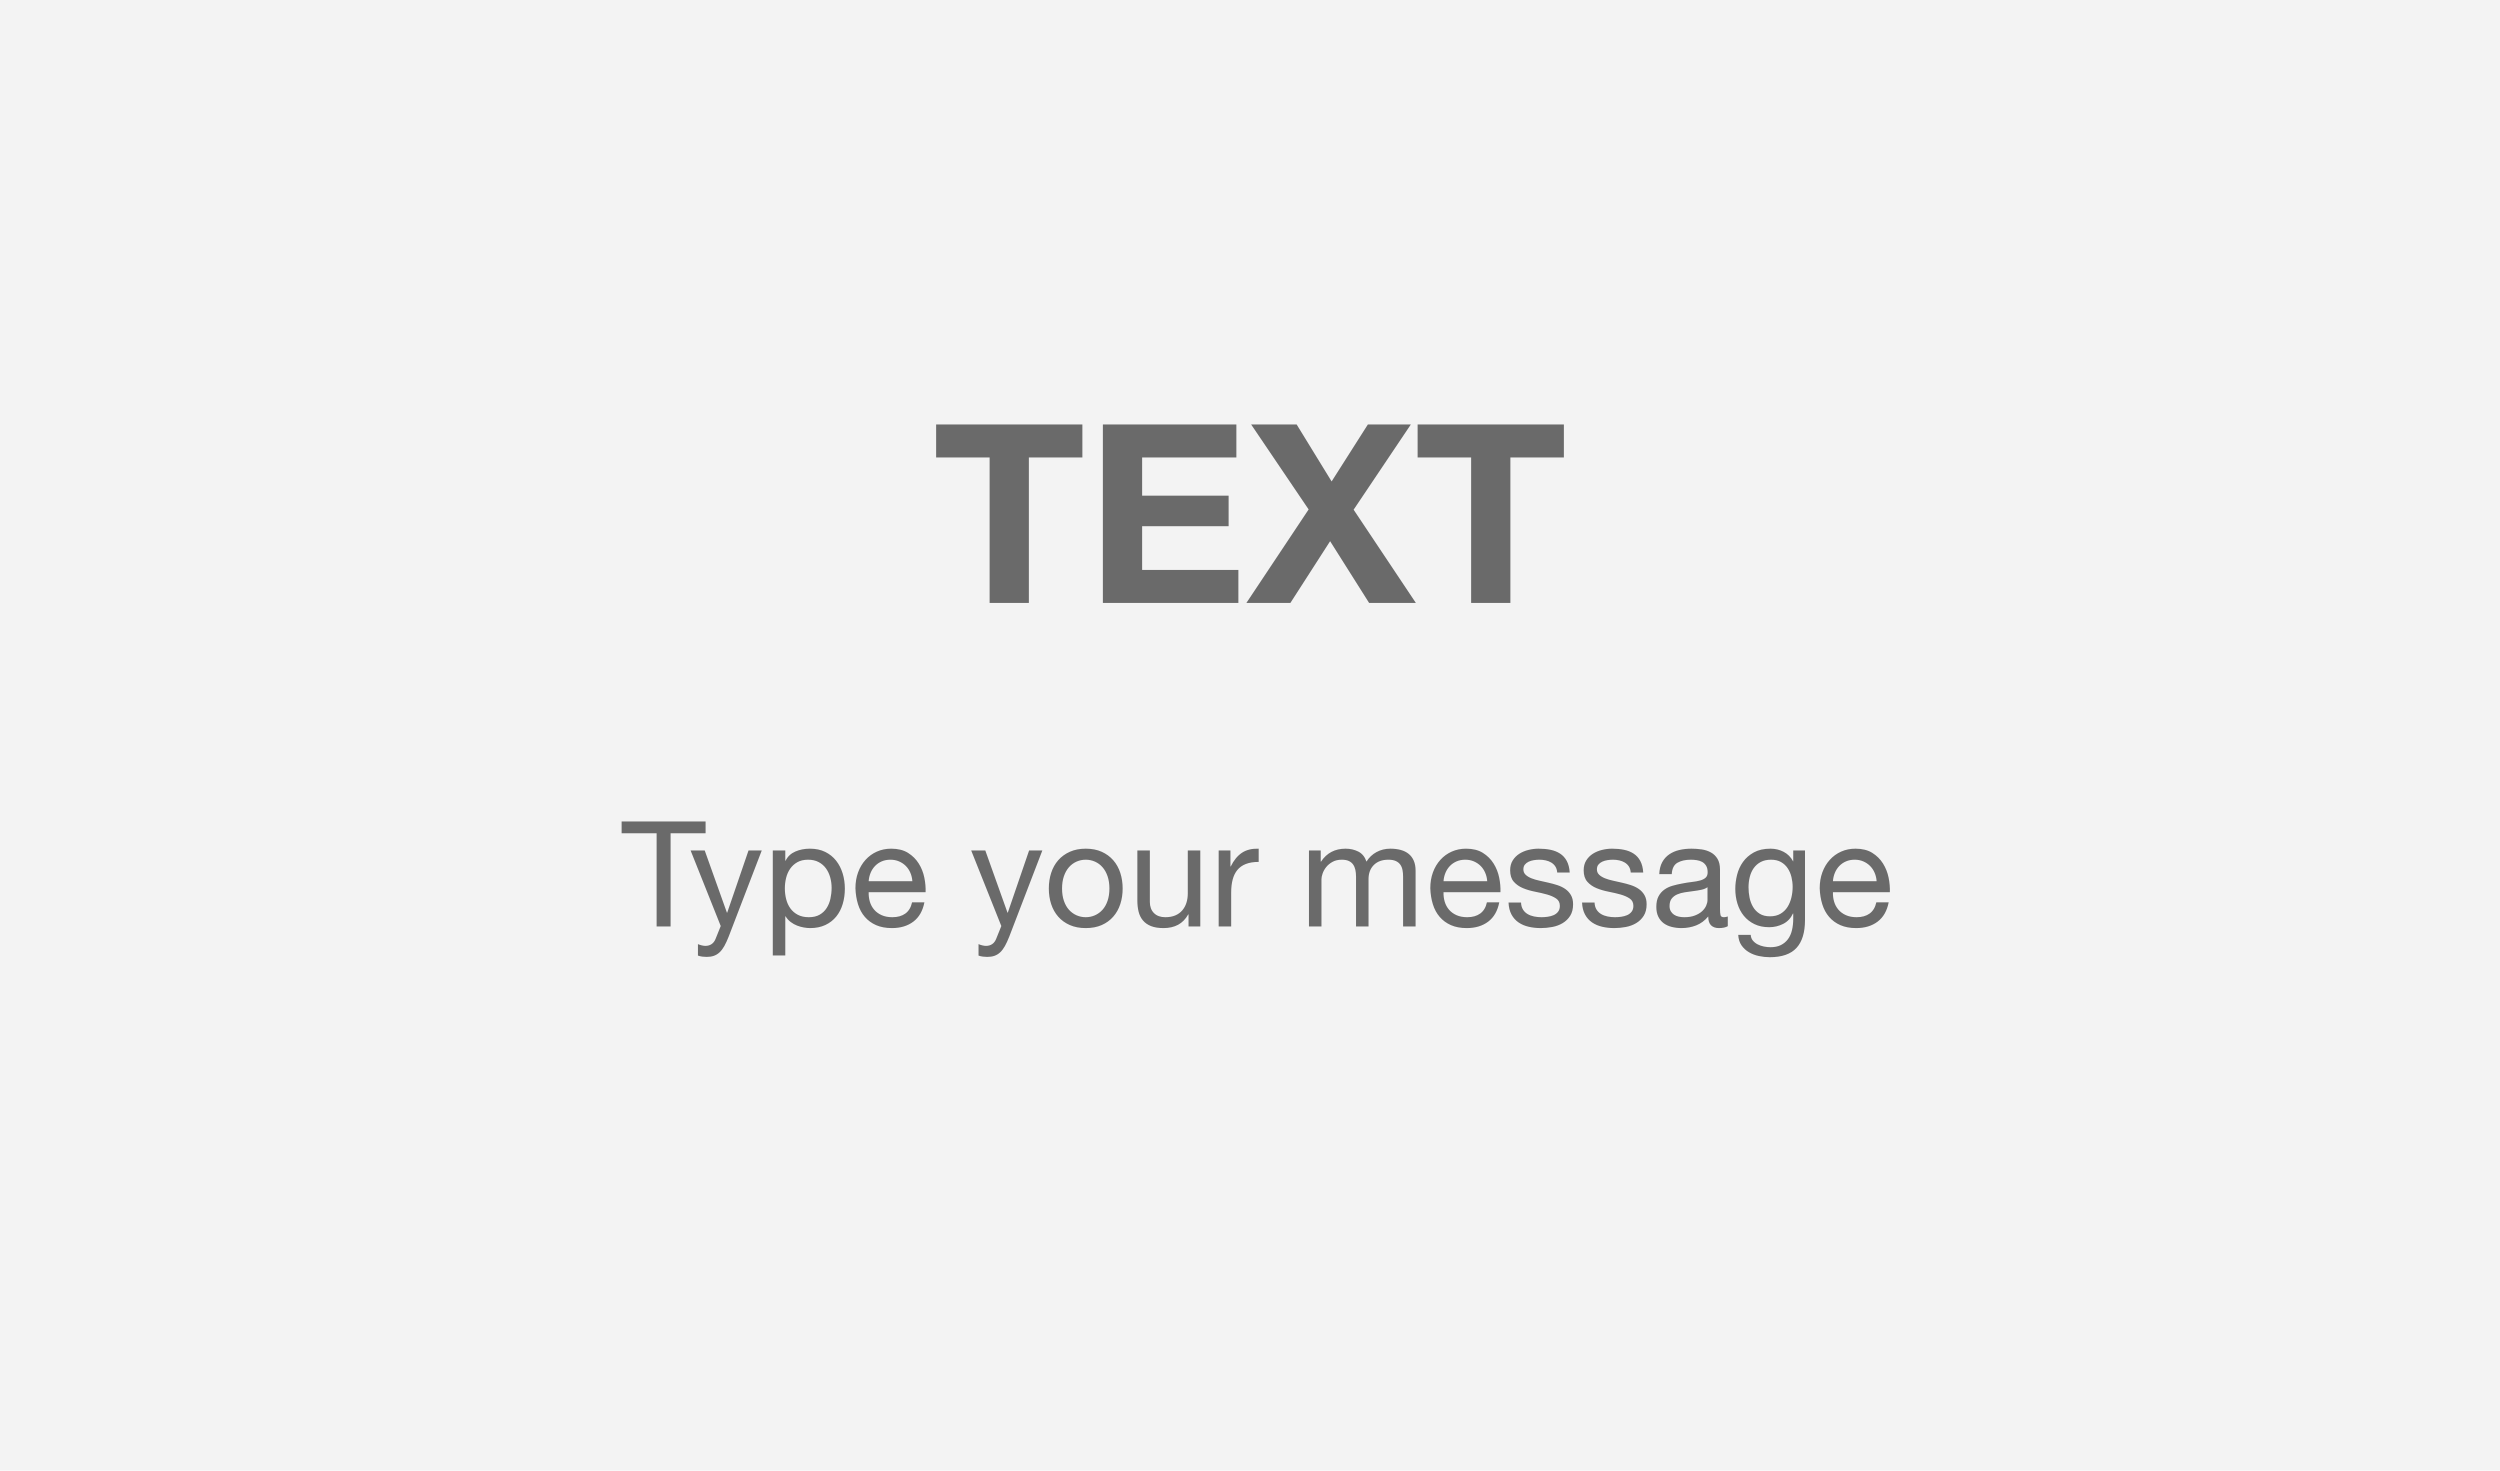 <?xml version="1.0" encoding="UTF-8"?>
<svg width="170px" height="100px" viewBox="0 0 170 100" version="1.1" xmlns="http://www.w3.org/2000/svg" xmlns:xlink="http://www.w3.org/1999/xlink">
    <!-- Generator: Sketch 54.1 (76490) - https://sketchapp.com -->
    <title>Text_Text_Normal</title>
    <desc>Created with Sketch.</desc>
    <g id="页面1" stroke="none" stroke-width="1" fill="none" fill-rule="evenodd">
        <g id="C-01&gt;Make-Graphic&gt;EN" transform="translate(-193, -234)">
            <g id="Content" transform="translate(12, 64)">
                <g id="02_TEXT" transform="translate(181, 0)">
                    <g id="Text_Text_Normal" transform="translate(0, 170)">
                        <rect id="bg" fill="#F3F3F3" x="0" y="0" width="170" height="100"></rect>
                        <path d="M44.65,56.66 L42.27,56.66 L42.27,55.86 L47.98,55.86 L47.98,56.66 L45.6,56.66 L45.6,63 L44.65,63 L44.65,56.66 Z M49.55,63.69 C49.45,63.943 49.352,64.157 49.255,64.33 C49.158,64.503 49.052,64.645 48.935,64.755 C48.818,64.865 48.688,64.945 48.545,64.995 C48.402,65.045 48.237,65.07 48.05,65.07 C47.95,65.07 47.85,65.063 47.75,65.05 C47.65,65.037 47.553,65.013 47.46,64.98 L47.46,64.2 C47.533,64.233 47.618,64.262 47.715,64.285 C47.812,64.308 47.893,64.32 47.96,64.32 C48.133,64.32 48.278,64.278 48.395,64.195 C48.512,64.112 48.6,63.993 48.66,63.84 L49.01,62.97 L46.96,57.83 L47.92,57.83 L49.43,62.06 L49.45,62.06 L50.9,57.83 L51.8,57.83 L49.55,63.69 Z M52.55,57.83 L53.4,57.83 L53.4,58.53 L53.42,58.53 C53.56,58.243 53.78,58.035 54.08,57.905 C54.38,57.775 54.71,57.71 55.07,57.71 C55.47,57.71 55.818,57.783 56.115,57.93 C56.412,58.077 56.658,58.275 56.855,58.525 C57.052,58.775 57.2,59.063 57.3,59.39 C57.4,59.717 57.45,60.063 57.45,60.43 C57.45,60.797 57.402,61.143 57.305,61.47 C57.208,61.797 57.062,62.082 56.865,62.325 C56.668,62.568 56.422,62.76 56.125,62.9 C55.828,63.04 55.483,63.11 55.09,63.11 C54.963,63.11 54.822,63.097 54.665,63.07 C54.508,63.043 54.353,63 54.2,62.94 C54.047,62.88 53.902,62.798 53.765,62.695 C53.628,62.592 53.513,62.463 53.42,62.31 L53.4,62.31 L53.4,64.97 L52.55,64.97 L52.55,57.83 Z M56.55,60.37 C56.55,60.13 56.518,59.895 56.455,59.665 C56.392,59.435 56.295,59.23 56.165,59.05 C56.035,58.87 55.868,58.727 55.665,58.62 C55.462,58.513 55.223,58.46 54.95,58.46 C54.663,58.46 54.42,58.517 54.22,58.63 C54.02,58.743 53.857,58.892 53.73,59.075 C53.603,59.258 53.512,59.467 53.455,59.7 C53.398,59.933 53.37,60.17 53.37,60.41 C53.37,60.663 53.4,60.908 53.46,61.145 C53.52,61.382 53.615,61.59 53.745,61.77 C53.875,61.95 54.043,62.095 54.25,62.205 C54.457,62.315 54.707,62.37 55,62.37 C55.293,62.37 55.538,62.313 55.735,62.2 C55.932,62.087 56.09,61.937 56.21,61.75 C56.33,61.563 56.417,61.35 56.47,61.11 C56.523,60.87 56.55,60.623 56.55,60.37 Z M62.04,59.92 C62.027,59.72 61.982,59.53 61.905,59.35 C61.828,59.17 61.725,59.015 61.595,58.885 C61.465,58.755 61.312,58.652 61.135,58.575 C60.958,58.498 60.763,58.46 60.55,58.46 C60.33,58.46 60.132,58.498 59.955,58.575 C59.778,58.652 59.627,58.757 59.5,58.89 C59.373,59.023 59.273,59.178 59.2,59.355 C59.127,59.532 59.083,59.72 59.07,59.92 L62.04,59.92 Z M62.86,61.36 C62.747,61.94 62.497,62.377 62.11,62.67 C61.723,62.963 61.237,63.11 60.65,63.11 C60.237,63.11 59.878,63.043 59.575,62.91 C59.272,62.777 59.017,62.59 58.81,62.35 C58.603,62.11 58.448,61.823 58.345,61.49 C58.242,61.157 58.183,60.793 58.17,60.4 C58.17,60.007 58.23,59.647 58.35,59.32 C58.47,58.993 58.638,58.71 58.855,58.47 C59.072,58.23 59.328,58.043 59.625,57.91 C59.922,57.777 60.247,57.71 60.6,57.71 C61.06,57.71 61.442,57.805 61.745,57.995 C62.048,58.185 62.292,58.427 62.475,58.72 C62.658,59.013 62.785,59.333 62.855,59.68 C62.925,60.027 62.953,60.357 62.94,60.67 L59.07,60.67 C59.063,60.897 59.09,61.112 59.15,61.315 C59.21,61.518 59.307,61.698 59.44,61.855 C59.573,62.012 59.743,62.137 59.95,62.23 C60.157,62.323 60.4,62.37 60.68,62.37 C61.04,62.37 61.335,62.287 61.565,62.12 C61.795,61.953 61.947,61.7 62.02,61.36 L62.86,61.36 Z M68.63,63.69 C68.53,63.943 68.432,64.157 68.335,64.33 C68.238,64.503 68.132,64.645 68.015,64.755 C67.898,64.865 67.768,64.945 67.625,64.995 C67.482,65.045 67.317,65.07 67.13,65.07 C67.03,65.07 66.93,65.063 66.83,65.05 C66.73,65.037 66.633,65.013 66.54,64.98 L66.54,64.2 C66.613,64.233 66.698,64.262 66.795,64.285 C66.892,64.308 66.973,64.32 67.04,64.32 C67.213,64.32 67.358,64.278 67.475,64.195 C67.592,64.112 67.68,63.993 67.74,63.84 L68.09,62.97 L66.04,57.83 L67,57.83 L68.51,62.06 L68.53,62.06 L69.98,57.83 L70.88,57.83 L68.63,63.69 Z M72.22,60.42 C72.22,60.733 72.262,61.012 72.345,61.255 C72.428,61.498 72.543,61.702 72.69,61.865 C72.837,62.028 73.008,62.153 73.205,62.24 C73.402,62.327 73.61,62.37 73.83,62.37 C74.05,62.37 74.258,62.327 74.455,62.24 C74.652,62.153 74.823,62.028 74.97,61.865 C75.117,61.702 75.232,61.498 75.315,61.255 C75.398,61.012 75.44,60.733 75.44,60.42 C75.44,60.107 75.398,59.828 75.315,59.585 C75.232,59.342 75.117,59.137 74.97,58.97 C74.823,58.803 74.652,58.677 74.455,58.59 C74.258,58.503 74.05,58.46 73.83,58.46 C73.61,58.46 73.402,58.503 73.205,58.59 C73.008,58.677 72.837,58.803 72.69,58.97 C72.543,59.137 72.428,59.342 72.345,59.585 C72.262,59.828 72.22,60.107 72.22,60.42 Z M71.32,60.42 C71.32,60.04 71.373,59.685 71.48,59.355 C71.587,59.025 71.747,58.738 71.96,58.495 C72.173,58.252 72.437,58.06 72.75,57.92 C73.063,57.78 73.423,57.71 73.83,57.71 C74.243,57.71 74.605,57.78 74.915,57.92 C75.225,58.06 75.487,58.252 75.7,58.495 C75.913,58.738 76.073,59.025 76.18,59.355 C76.287,59.685 76.34,60.04 76.34,60.42 C76.34,60.8 76.287,61.153 76.18,61.48 C76.073,61.807 75.913,62.092 75.7,62.335 C75.487,62.578 75.225,62.768 74.915,62.905 C74.605,63.042 74.243,63.11 73.83,63.11 C73.423,63.11 73.063,63.042 72.75,62.905 C72.437,62.768 72.173,62.578 71.96,62.335 C71.747,62.092 71.587,61.807 71.48,61.48 C71.373,61.153 71.32,60.8 71.32,60.42 Z M81.62,63 L80.82,63 L80.82,62.18 L80.8,62.18 C80.62,62.5 80.39,62.735 80.11,62.885 C79.83,63.035 79.5,63.11 79.12,63.11 C78.78,63.11 78.497,63.065 78.27,62.975 C78.043,62.885 77.86,62.757 77.72,62.59 C77.58,62.423 77.482,62.225 77.425,61.995 C77.368,61.765 77.34,61.51 77.34,61.23 L77.34,57.83 L78.19,57.83 L78.19,61.33 C78.19,61.65 78.283,61.903 78.47,62.09 C78.657,62.277 78.913,62.37 79.24,62.37 C79.5,62.37 79.725,62.33 79.915,62.25 C80.105,62.17 80.263,62.057 80.39,61.91 C80.517,61.763 80.612,61.592 80.675,61.395 C80.738,61.198 80.77,60.983 80.77,60.75 L80.77,57.83 L81.62,57.83 L81.62,63 Z M82.87,57.83 L83.67,57.83 L83.67,58.92 L83.69,58.92 C83.897,58.5 84.15,58.19 84.45,57.99 C84.75,57.79 85.13,57.697 85.59,57.71 L85.59,58.61 C85.25,58.61 84.96,58.657 84.72,58.75 C84.48,58.843 84.287,58.98 84.14,59.16 C83.993,59.34 83.887,59.558 83.82,59.815 C83.753,60.072 83.72,60.367 83.72,60.7 L83.72,63 L82.87,63 L82.87,57.83 Z M89.01,57.83 L89.81,57.83 L89.81,58.59 L89.83,58.59 C90.217,58.003 90.773,57.71 91.5,57.71 C91.82,57.71 92.11,57.777 92.37,57.91 C92.63,58.043 92.813,58.27 92.92,58.59 C93.093,58.31 93.322,58.093 93.605,57.94 C93.888,57.787 94.2,57.71 94.54,57.71 C94.8,57.71 95.035,57.738 95.245,57.795 C95.455,57.852 95.635,57.94 95.785,58.06 C95.935,58.18 96.052,58.335 96.135,58.525 C96.218,58.715 96.26,58.943 96.26,59.21 L96.26,63 L95.41,63 L95.41,59.61 C95.41,59.45 95.397,59.3 95.37,59.16 C95.343,59.02 95.293,58.898 95.22,58.795 C95.147,58.692 95.045,58.61 94.915,58.55 C94.785,58.49 94.617,58.46 94.41,58.46 C93.99,58.46 93.66,58.58 93.42,58.82 C93.18,59.06 93.06,59.38 93.06,59.78 L93.06,63 L92.21,63 L92.21,59.61 C92.21,59.443 92.195,59.29 92.165,59.15 C92.135,59.01 92.083,58.888 92.01,58.785 C91.937,58.682 91.838,58.602 91.715,58.545 C91.592,58.488 91.433,58.46 91.24,58.46 C90.993,58.46 90.782,58.51 90.605,58.61 C90.428,58.71 90.285,58.83 90.175,58.97 C90.065,59.11 89.985,59.255 89.935,59.405 C89.885,59.555 89.86,59.68 89.86,59.78 L89.86,63 L89.01,63 L89.01,57.83 Z M101.13,59.92 C101.117,59.72 101.072,59.53 100.995,59.35 C100.918,59.17 100.815,59.015 100.685,58.885 C100.555,58.755 100.402,58.652 100.225,58.575 C100.048,58.498 99.853,58.46 99.64,58.46 C99.42,58.46 99.222,58.498 99.045,58.575 C98.868,58.652 98.717,58.757 98.59,58.89 C98.463,59.023 98.363,59.178 98.29,59.355 C98.217,59.532 98.173,59.72 98.16,59.92 L101.13,59.92 Z M101.95,61.36 C101.837,61.94 101.587,62.377 101.2,62.67 C100.813,62.963 100.327,63.11 99.74,63.11 C99.327,63.11 98.968,63.043 98.665,62.91 C98.362,62.777 98.107,62.59 97.9,62.35 C97.693,62.11 97.538,61.823 97.435,61.49 C97.332,61.157 97.273,60.793 97.26,60.4 C97.26,60.007 97.32,59.647 97.44,59.32 C97.56,58.993 97.728,58.71 97.945,58.47 C98.162,58.23 98.418,58.043 98.715,57.91 C99.012,57.777 99.337,57.71 99.69,57.71 C100.15,57.71 100.532,57.805 100.835,57.995 C101.138,58.185 101.382,58.427 101.565,58.72 C101.748,59.013 101.875,59.333 101.945,59.68 C102.015,60.027 102.043,60.357 102.03,60.67 L98.16,60.67 C98.153,60.897 98.18,61.112 98.24,61.315 C98.3,61.518 98.397,61.698 98.53,61.855 C98.663,62.012 98.833,62.137 99.04,62.23 C99.247,62.323 99.49,62.37 99.77,62.37 C100.13,62.37 100.425,62.287 100.655,62.12 C100.885,61.953 101.037,61.7 101.11,61.36 L101.95,61.36 Z M103.43,61.37 C103.437,61.557 103.48,61.715 103.56,61.845 C103.64,61.975 103.745,62.078 103.875,62.155 C104.005,62.232 104.152,62.287 104.315,62.32 C104.478,62.353 104.647,62.37 104.82,62.37 C104.953,62.37 105.093,62.36 105.24,62.34 C105.387,62.32 105.522,62.283 105.645,62.23 C105.768,62.177 105.87,62.098 105.95,61.995 C106.03,61.892 106.07,61.76 106.07,61.6 C106.07,61.38 105.987,61.213 105.82,61.1 C105.653,60.987 105.445,60.895 105.195,60.825 C104.945,60.755 104.673,60.692 104.38,60.635 C104.087,60.578 103.815,60.498 103.565,60.395 C103.315,60.292 103.107,60.147 102.94,59.96 C102.773,59.773 102.69,59.513 102.69,59.18 C102.69,58.92 102.748,58.697 102.865,58.51 C102.982,58.323 103.132,58.172 103.315,58.055 C103.498,57.938 103.705,57.852 103.935,57.795 C104.165,57.738 104.393,57.71 104.62,57.71 C104.913,57.71 105.183,57.735 105.43,57.785 C105.677,57.835 105.895,57.922 106.085,58.045 C106.275,58.168 106.427,58.335 106.54,58.545 C106.653,58.755 106.72,59.017 106.74,59.33 L105.89,59.33 C105.877,59.163 105.833,59.025 105.76,58.915 C105.687,58.805 105.593,58.717 105.48,58.65 C105.367,58.583 105.242,58.535 105.105,58.505 C104.968,58.475 104.83,58.46 104.69,58.46 C104.563,58.46 104.435,58.47 104.305,58.49 C104.175,58.51 104.057,58.545 103.95,58.595 C103.843,58.645 103.757,58.712 103.69,58.795 C103.623,58.878 103.59,58.987 103.59,59.12 C103.59,59.267 103.642,59.388 103.745,59.485 C103.848,59.582 103.98,59.662 104.14,59.725 C104.3,59.788 104.48,59.842 104.68,59.885 C104.88,59.928 105.08,59.973 105.28,60.02 C105.493,60.067 105.702,60.123 105.905,60.19 C106.108,60.257 106.288,60.345 106.445,60.455 C106.602,60.565 106.728,60.703 106.825,60.87 C106.922,61.037 106.97,61.243 106.97,61.49 C106.97,61.803 106.905,62.063 106.775,62.27 C106.645,62.477 106.475,62.643 106.265,62.77 C106.055,62.897 105.818,62.985 105.555,63.035 C105.292,63.085 105.03,63.11 104.77,63.11 C104.483,63.11 104.21,63.08 103.95,63.02 C103.69,62.96 103.46,62.862 103.26,62.725 C103.06,62.588 102.9,62.408 102.78,62.185 C102.66,61.962 102.593,61.69 102.58,61.37 L103.43,61.37 Z M108.43,61.37 C108.437,61.557 108.48,61.715 108.56,61.845 C108.64,61.975 108.745,62.078 108.875,62.155 C109.005,62.232 109.152,62.287 109.315,62.32 C109.478,62.353 109.647,62.37 109.82,62.37 C109.953,62.37 110.093,62.36 110.24,62.34 C110.387,62.32 110.522,62.283 110.645,62.23 C110.768,62.177 110.87,62.098 110.95,61.995 C111.03,61.892 111.07,61.76 111.07,61.6 C111.07,61.38 110.987,61.213 110.82,61.1 C110.653,60.987 110.445,60.895 110.195,60.825 C109.945,60.755 109.673,60.692 109.38,60.635 C109.087,60.578 108.815,60.498 108.565,60.395 C108.315,60.292 108.107,60.147 107.94,59.96 C107.773,59.773 107.69,59.513 107.69,59.18 C107.69,58.92 107.748,58.697 107.865,58.51 C107.982,58.323 108.132,58.172 108.315,58.055 C108.498,57.938 108.705,57.852 108.935,57.795 C109.165,57.738 109.393,57.71 109.62,57.71 C109.913,57.71 110.183,57.735 110.43,57.785 C110.677,57.835 110.895,57.922 111.085,58.045 C111.275,58.168 111.427,58.335 111.54,58.545 C111.653,58.755 111.72,59.017 111.74,59.33 L110.89,59.33 C110.877,59.163 110.833,59.025 110.76,58.915 C110.687,58.805 110.593,58.717 110.48,58.65 C110.367,58.583 110.242,58.535 110.105,58.505 C109.968,58.475 109.83,58.46 109.69,58.46 C109.563,58.46 109.435,58.47 109.305,58.49 C109.175,58.51 109.057,58.545 108.95,58.595 C108.843,58.645 108.757,58.712 108.69,58.795 C108.623,58.878 108.59,58.987 108.59,59.12 C108.59,59.267 108.642,59.388 108.745,59.485 C108.848,59.582 108.98,59.662 109.14,59.725 C109.3,59.788 109.48,59.842 109.68,59.885 C109.88,59.928 110.08,59.973 110.28,60.02 C110.493,60.067 110.702,60.123 110.905,60.19 C111.108,60.257 111.288,60.345 111.445,60.455 C111.602,60.565 111.728,60.703 111.825,60.87 C111.922,61.037 111.97,61.243 111.97,61.49 C111.97,61.803 111.905,62.063 111.775,62.27 C111.645,62.477 111.475,62.643 111.265,62.77 C111.055,62.897 110.818,62.985 110.555,63.035 C110.292,63.085 110.03,63.11 109.77,63.11 C109.483,63.11 109.21,63.08 108.95,63.02 C108.69,62.96 108.46,62.862 108.26,62.725 C108.06,62.588 107.9,62.408 107.78,62.185 C107.66,61.962 107.593,61.69 107.58,61.37 L108.43,61.37 Z M117.49,62.98 C117.343,63.067 117.14,63.11 116.88,63.11 C116.66,63.11 116.485,63.048 116.355,62.925 C116.225,62.802 116.16,62.6 116.16,62.32 C115.927,62.6 115.655,62.802 115.345,62.925 C115.035,63.048 114.7,63.11 114.34,63.11 C114.107,63.11 113.885,63.083 113.675,63.03 C113.465,62.977 113.283,62.893 113.13,62.78 C112.977,62.667 112.855,62.518 112.765,62.335 C112.675,62.152 112.63,61.93 112.63,61.67 C112.63,61.377 112.68,61.137 112.78,60.95 C112.88,60.763 113.012,60.612 113.175,60.495 C113.338,60.378 113.525,60.29 113.735,60.23 C113.945,60.17 114.16,60.12 114.38,60.08 C114.613,60.033 114.835,59.998 115.045,59.975 C115.255,59.952 115.44,59.918 115.6,59.875 C115.76,59.832 115.887,59.768 115.98,59.685 C116.073,59.602 116.12,59.48 116.12,59.32 C116.12,59.133 116.085,58.983 116.015,58.87 C115.945,58.757 115.855,58.67 115.745,58.61 C115.635,58.55 115.512,58.51 115.375,58.49 C115.238,58.47 115.103,58.46 114.97,58.46 C114.61,58.46 114.31,58.528 114.07,58.665 C113.83,58.802 113.7,59.06 113.68,59.44 L112.83,59.44 C112.843,59.12 112.91,58.85 113.03,58.63 C113.15,58.41 113.31,58.232 113.51,58.095 C113.71,57.958 113.938,57.86 114.195,57.8 C114.452,57.74 114.727,57.71 115.02,57.71 C115.253,57.71 115.485,57.727 115.715,57.76 C115.945,57.793 116.153,57.862 116.34,57.965 C116.527,58.068 116.677,58.213 116.79,58.4 C116.903,58.587 116.96,58.83 116.96,59.13 L116.96,61.79 C116.96,61.99 116.972,62.137 116.995,62.23 C117.018,62.323 117.097,62.37 117.23,62.37 C117.303,62.37 117.39,62.353 117.49,62.32 L117.49,62.98 Z M116.11,60.33 C116.003,60.41 115.863,60.468 115.69,60.505 C115.517,60.542 115.335,60.572 115.145,60.595 C114.955,60.618 114.763,60.645 114.57,60.675 C114.377,60.705 114.203,60.753 114.05,60.82 C113.897,60.887 113.772,60.982 113.675,61.105 C113.578,61.228 113.53,61.397 113.53,61.61 C113.53,61.75 113.558,61.868 113.615,61.965 C113.672,62.062 113.745,62.14 113.835,62.2 C113.925,62.26 114.03,62.303 114.15,62.33 C114.27,62.357 114.397,62.37 114.53,62.37 C114.81,62.37 115.05,62.332 115.25,62.255 C115.45,62.178 115.613,62.082 115.74,61.965 C115.867,61.848 115.96,61.722 116.02,61.585 C116.08,61.448 116.11,61.32 116.11,61.2 L116.11,60.33 Z M122.74,62.56 C122.74,63.407 122.547,64.04 122.16,64.46 C121.773,64.88 121.167,65.09 120.34,65.09 C120.1,65.09 119.855,65.063 119.605,65.01 C119.355,64.957 119.128,64.87 118.925,64.75 C118.722,64.63 118.553,64.473 118.42,64.28 C118.287,64.087 118.213,63.85 118.2,63.57 L119.05,63.57 C119.057,63.723 119.105,63.853 119.195,63.96 C119.285,64.067 119.395,64.153 119.525,64.22 C119.655,64.287 119.797,64.335 119.95,64.365 C120.103,64.395 120.25,64.41 120.39,64.41 C120.67,64.41 120.907,64.362 121.1,64.265 C121.293,64.168 121.453,64.035 121.58,63.865 C121.707,63.695 121.798,63.49 121.855,63.25 C121.912,63.01 121.94,62.747 121.94,62.46 L121.94,62.12 L121.92,62.12 C121.773,62.44 121.552,62.675 121.255,62.825 C120.958,62.975 120.643,63.05 120.31,63.05 C119.923,63.05 119.587,62.98 119.3,62.84 C119.013,62.7 118.773,62.512 118.58,62.275 C118.387,62.038 118.242,61.762 118.145,61.445 C118.048,61.128 118,60.793 118,60.44 C118,60.133 118.04,59.818 118.12,59.495 C118.2,59.172 118.333,58.878 118.52,58.615 C118.707,58.352 118.953,58.135 119.26,57.965 C119.567,57.795 119.943,57.71 120.39,57.71 C120.717,57.71 121.017,57.782 121.29,57.925 C121.563,58.068 121.777,58.283 121.93,58.57 L121.94,58.57 L121.94,57.83 L122.74,57.83 L122.74,62.56 Z M120.36,62.31 C120.64,62.31 120.878,62.252 121.075,62.135 C121.272,62.018 121.43,61.865 121.55,61.675 C121.67,61.485 121.758,61.27 121.815,61.03 C121.872,60.79 121.9,60.55 121.9,60.31 C121.9,60.083 121.873,59.86 121.82,59.64 C121.767,59.42 121.682,59.222 121.565,59.045 C121.448,58.868 121.297,58.727 121.11,58.62 C120.923,58.513 120.697,58.46 120.43,58.46 C120.157,58.46 119.923,58.512 119.73,58.615 C119.537,58.718 119.378,58.857 119.255,59.03 C119.132,59.203 119.042,59.403 118.985,59.63 C118.928,59.857 118.9,60.093 118.9,60.34 C118.9,60.573 118.923,60.807 118.97,61.04 C119.017,61.273 119.097,61.485 119.21,61.675 C119.323,61.865 119.473,62.018 119.66,62.135 C119.847,62.252 120.08,62.31 120.36,62.31 Z M127.61,59.92 C127.597,59.72 127.552,59.53 127.475,59.35 C127.398,59.17 127.295,59.015 127.165,58.885 C127.035,58.755 126.882,58.652 126.705,58.575 C126.528,58.498 126.333,58.46 126.12,58.46 C125.9,58.46 125.702,58.498 125.525,58.575 C125.348,58.652 125.197,58.757 125.07,58.89 C124.943,59.023 124.843,59.178 124.77,59.355 C124.697,59.532 124.653,59.72 124.64,59.92 L127.61,59.92 Z M128.43,61.36 C128.317,61.94 128.067,62.377 127.68,62.67 C127.293,62.963 126.807,63.11 126.22,63.11 C125.807,63.11 125.448,63.043 125.145,62.91 C124.842,62.777 124.587,62.59 124.38,62.35 C124.173,62.11 124.018,61.823 123.915,61.49 C123.812,61.157 123.753,60.793 123.74,60.4 C123.74,60.007 123.8,59.647 123.92,59.32 C124.04,58.993 124.208,58.71 124.425,58.47 C124.642,58.23 124.898,58.043 125.195,57.91 C125.492,57.777 125.817,57.71 126.17,57.71 C126.63,57.71 127.012,57.805 127.315,57.995 C127.618,58.185 127.862,58.427 128.045,58.72 C128.228,59.013 128.355,59.333 128.425,59.68 C128.495,60.027 128.523,60.357 128.51,60.67 L124.64,60.67 C124.633,60.897 124.66,61.112 124.72,61.315 C124.78,61.518 124.877,61.698 125.01,61.855 C125.143,62.012 125.313,62.137 125.52,62.23 C125.727,62.323 125.97,62.37 126.25,62.37 C126.61,62.37 126.905,62.287 127.135,62.12 C127.365,61.953 127.517,61.7 127.59,61.36 L128.43,61.36 Z" id="Typeyourmessage" fill="#6A6A6A" fill-rule="nonzero"></path>
                        <path d="M67.294,31.106 L63.657,31.106 L63.657,28.862 L73.602,28.862 L73.602,31.106 L69.963,31.106 L69.963,41 L67.294,41 L67.294,31.106 Z M74.996,28.862 L84.073,28.862 L84.073,31.106 L77.665,31.106 L77.665,33.707 L83.546,33.707 L83.546,35.781 L77.665,35.781 L77.665,38.756 L84.21,38.756 L84.21,41 L74.996,41 L74.996,28.862 Z M88.987,34.642 L85.076,28.862 L88.171,28.862 L90.55,32.738 L93.016,28.862 L95.939,28.862 L92.046,34.659 L96.279,41 L93.1,41 L90.448,36.801 L87.746,41 L84.754,41 L88.987,34.642 Z M100.037,31.106 L96.398,31.106 L96.398,28.862 L106.344,28.862 L106.344,31.106 L102.706,31.106 L102.706,41 L100.037,41 L100.037,31.106 Z" id="TEXT" fill="#6A6A6A" fill-rule="nonzero"></path>
                    </g>
                </g>
            </g>
        </g>
    </g>
</svg>